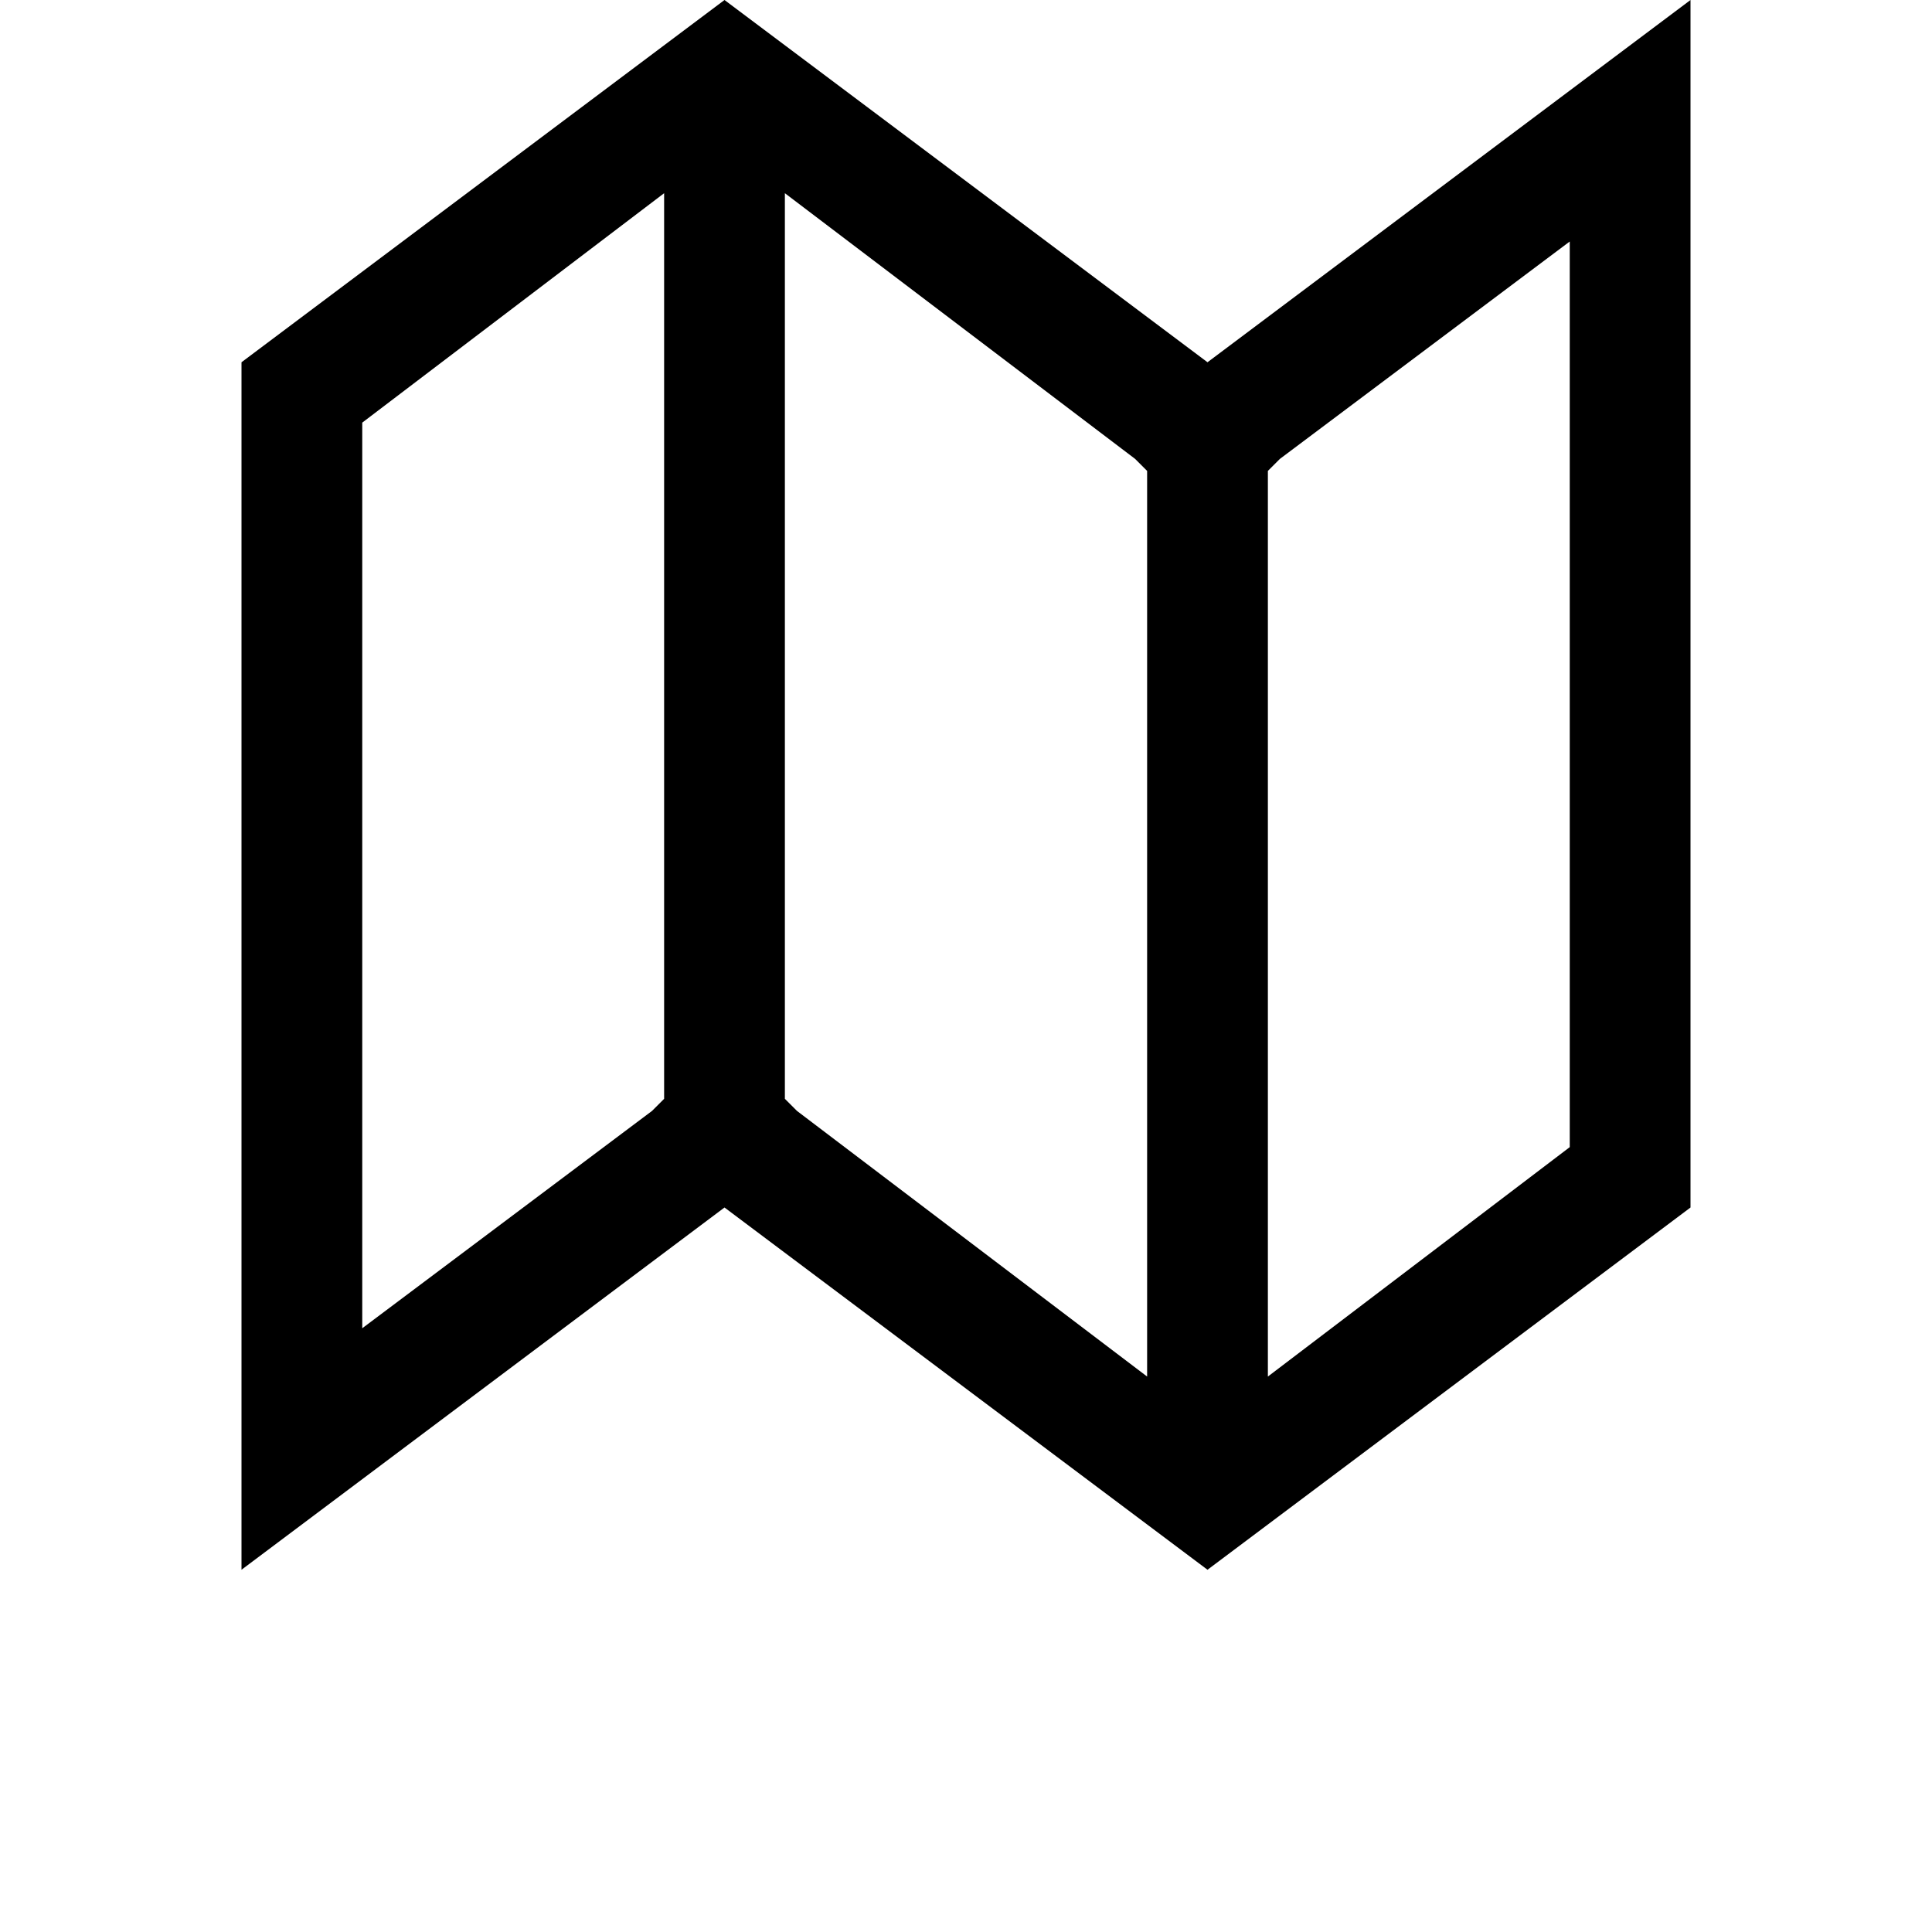 <svg width="64" height="64" viewBox="0 0 1024 1024" xmlns="http://www.w3.org/2000/svg"><path d="M640 832L384 640 128 832V192L384 0l256 192L896 0v640L640 832zM192 704l153.6-115.2 6.4-6.4v-480L192 224v480zm224-601.6v480l6.4 6.4L608 729.6v-480l-6.4-6.4L416 102.4zM832 128L678.4 243.2l-6.4 6.4v480L832 608V128z"/></svg>